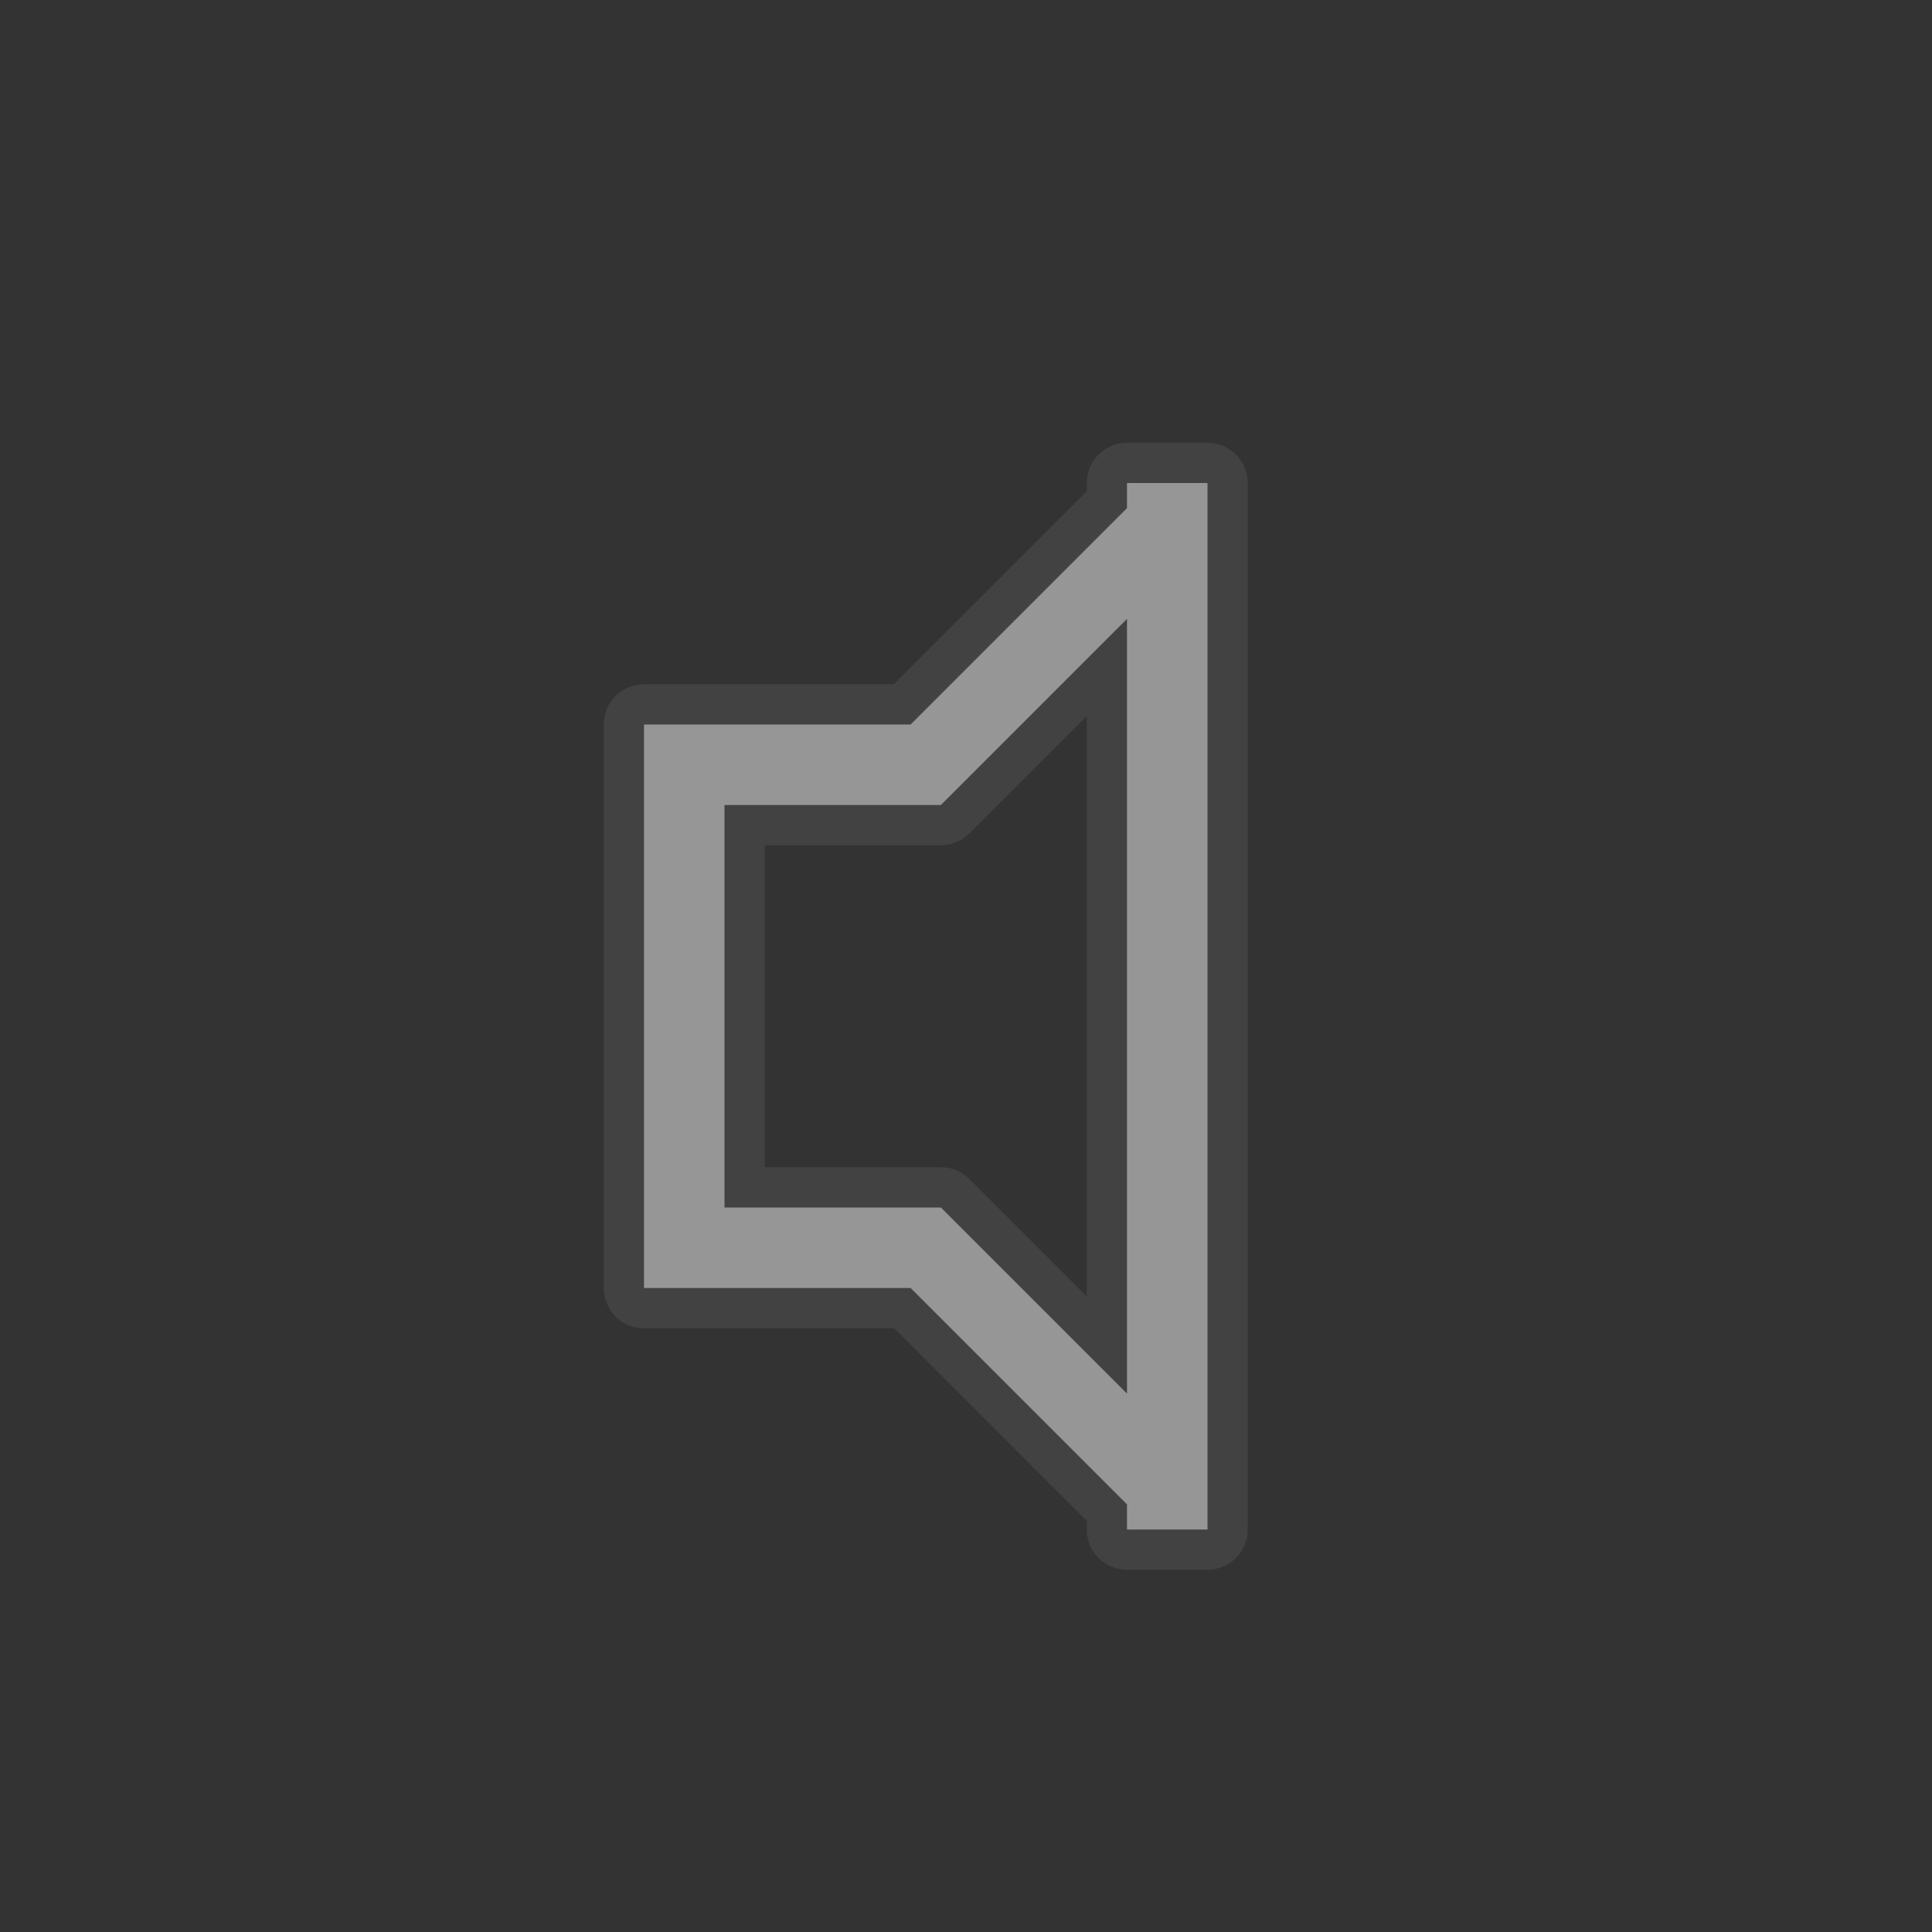 <?xml version="1.0" encoding="UTF-8" standalone="no"?>
<!-- Created with Inkscape (http://www.inkscape.org/) -->

<svg
   xmlns:dc="http://purl.org/dc/elements/1.1/"
   xmlns:cc="http://creativecommons.org/ns#"
   xmlns:rdf="http://www.w3.org/1999/02/22-rdf-syntax-ns#"
   xmlns:svg="http://www.w3.org/2000/svg"
   xmlns="http://www.w3.org/2000/svg"
   xmlns:sodipodi="http://sodipodi.sourceforge.net/DTD/sodipodi-0.dtd"
   xmlns:inkscape="http://www.inkscape.org/namespaces/inkscape"
   version="1.0"
   width="24"
   height="24"
   id="svg2"
   inkscape:version="0.47pre4 r22446"
   sodipodi:docname="audio-output-none-panel.svg">
  <rect width="100%" height="100%" fill="#333333" stroke="none"/>
  <sodipodi:namedview
     pagecolor="#ffffff"
     bordercolor="#666666"
     borderopacity="1"
     objecttolerance="10"
     gridtolerance="10"
     guidetolerance="10"
     inkscape:pageopacity="0"
     inkscape:pageshadow="2"
     inkscape:window-width="1038"
     inkscape:window-height="857"
     id="namedview6"
     showgrid="false"
     inkscape:zoom="1"
     inkscape:cx="10"
     inkscape:cy="13.5"
     inkscape:window-x="383"
     inkscape:window-y="188"
     inkscape:window-maximized="0"
     inkscape:current-layer="svg2"
     showborder="false">
    <inkscape:grid
       type="xygrid"
       id="grid3610"
       empspacing="5"
       visible="true"
       enabled="true"
       snapvisiblegridlinesonly="true" />
  </sodipodi:namedview>
  <defs
     id="defs4" />
  <path
     style="color:#000000;fill:none;fill-opacity:1;stroke:#ffffff;stroke-width:1;marker:none;visibility:visible;display:inline;overflow:visible;enable-background:accumulate;stroke-miterlimit:4;stroke-dasharray:none;stroke-opacity:0.078;stroke-linejoin:round;stroke-linecap:round"
     d="M 14,6 14,6.312 11.312,9 9,9 8,9 8,16 9,16 11.312,16 14,18.688 14,19 15,19 15,6 14,6 z m 0,1.688 0,9.625 L 11.688,15 11.438,15 9,15 9,10 11.375,10 11.688,10 14,7.688 z"
     id="rect3612-6" />
  <path
     style="color:#000000;fill:#969696;fill-opacity:1;stroke:none;stroke-width:2;marker:none;visibility:visible;display:inline;overflow:visible;enable-background:accumulate"
     d="M 14 6 L 14 6.312 L 11.312 9 L 9 9 L 8 9 L 8 16 L 9 16 L 11.312 16 L 14 18.688 L 14 19 L 15 19 L 15 6 L 14 6 z M 14 7.688 L 14 17.312 L 11.688 15 L 11.438 15 L 9 15 L 9 10 L 11.375 10 L 11.688 10 L 14 7.688 z "
     id="rect3612" />
</svg>
